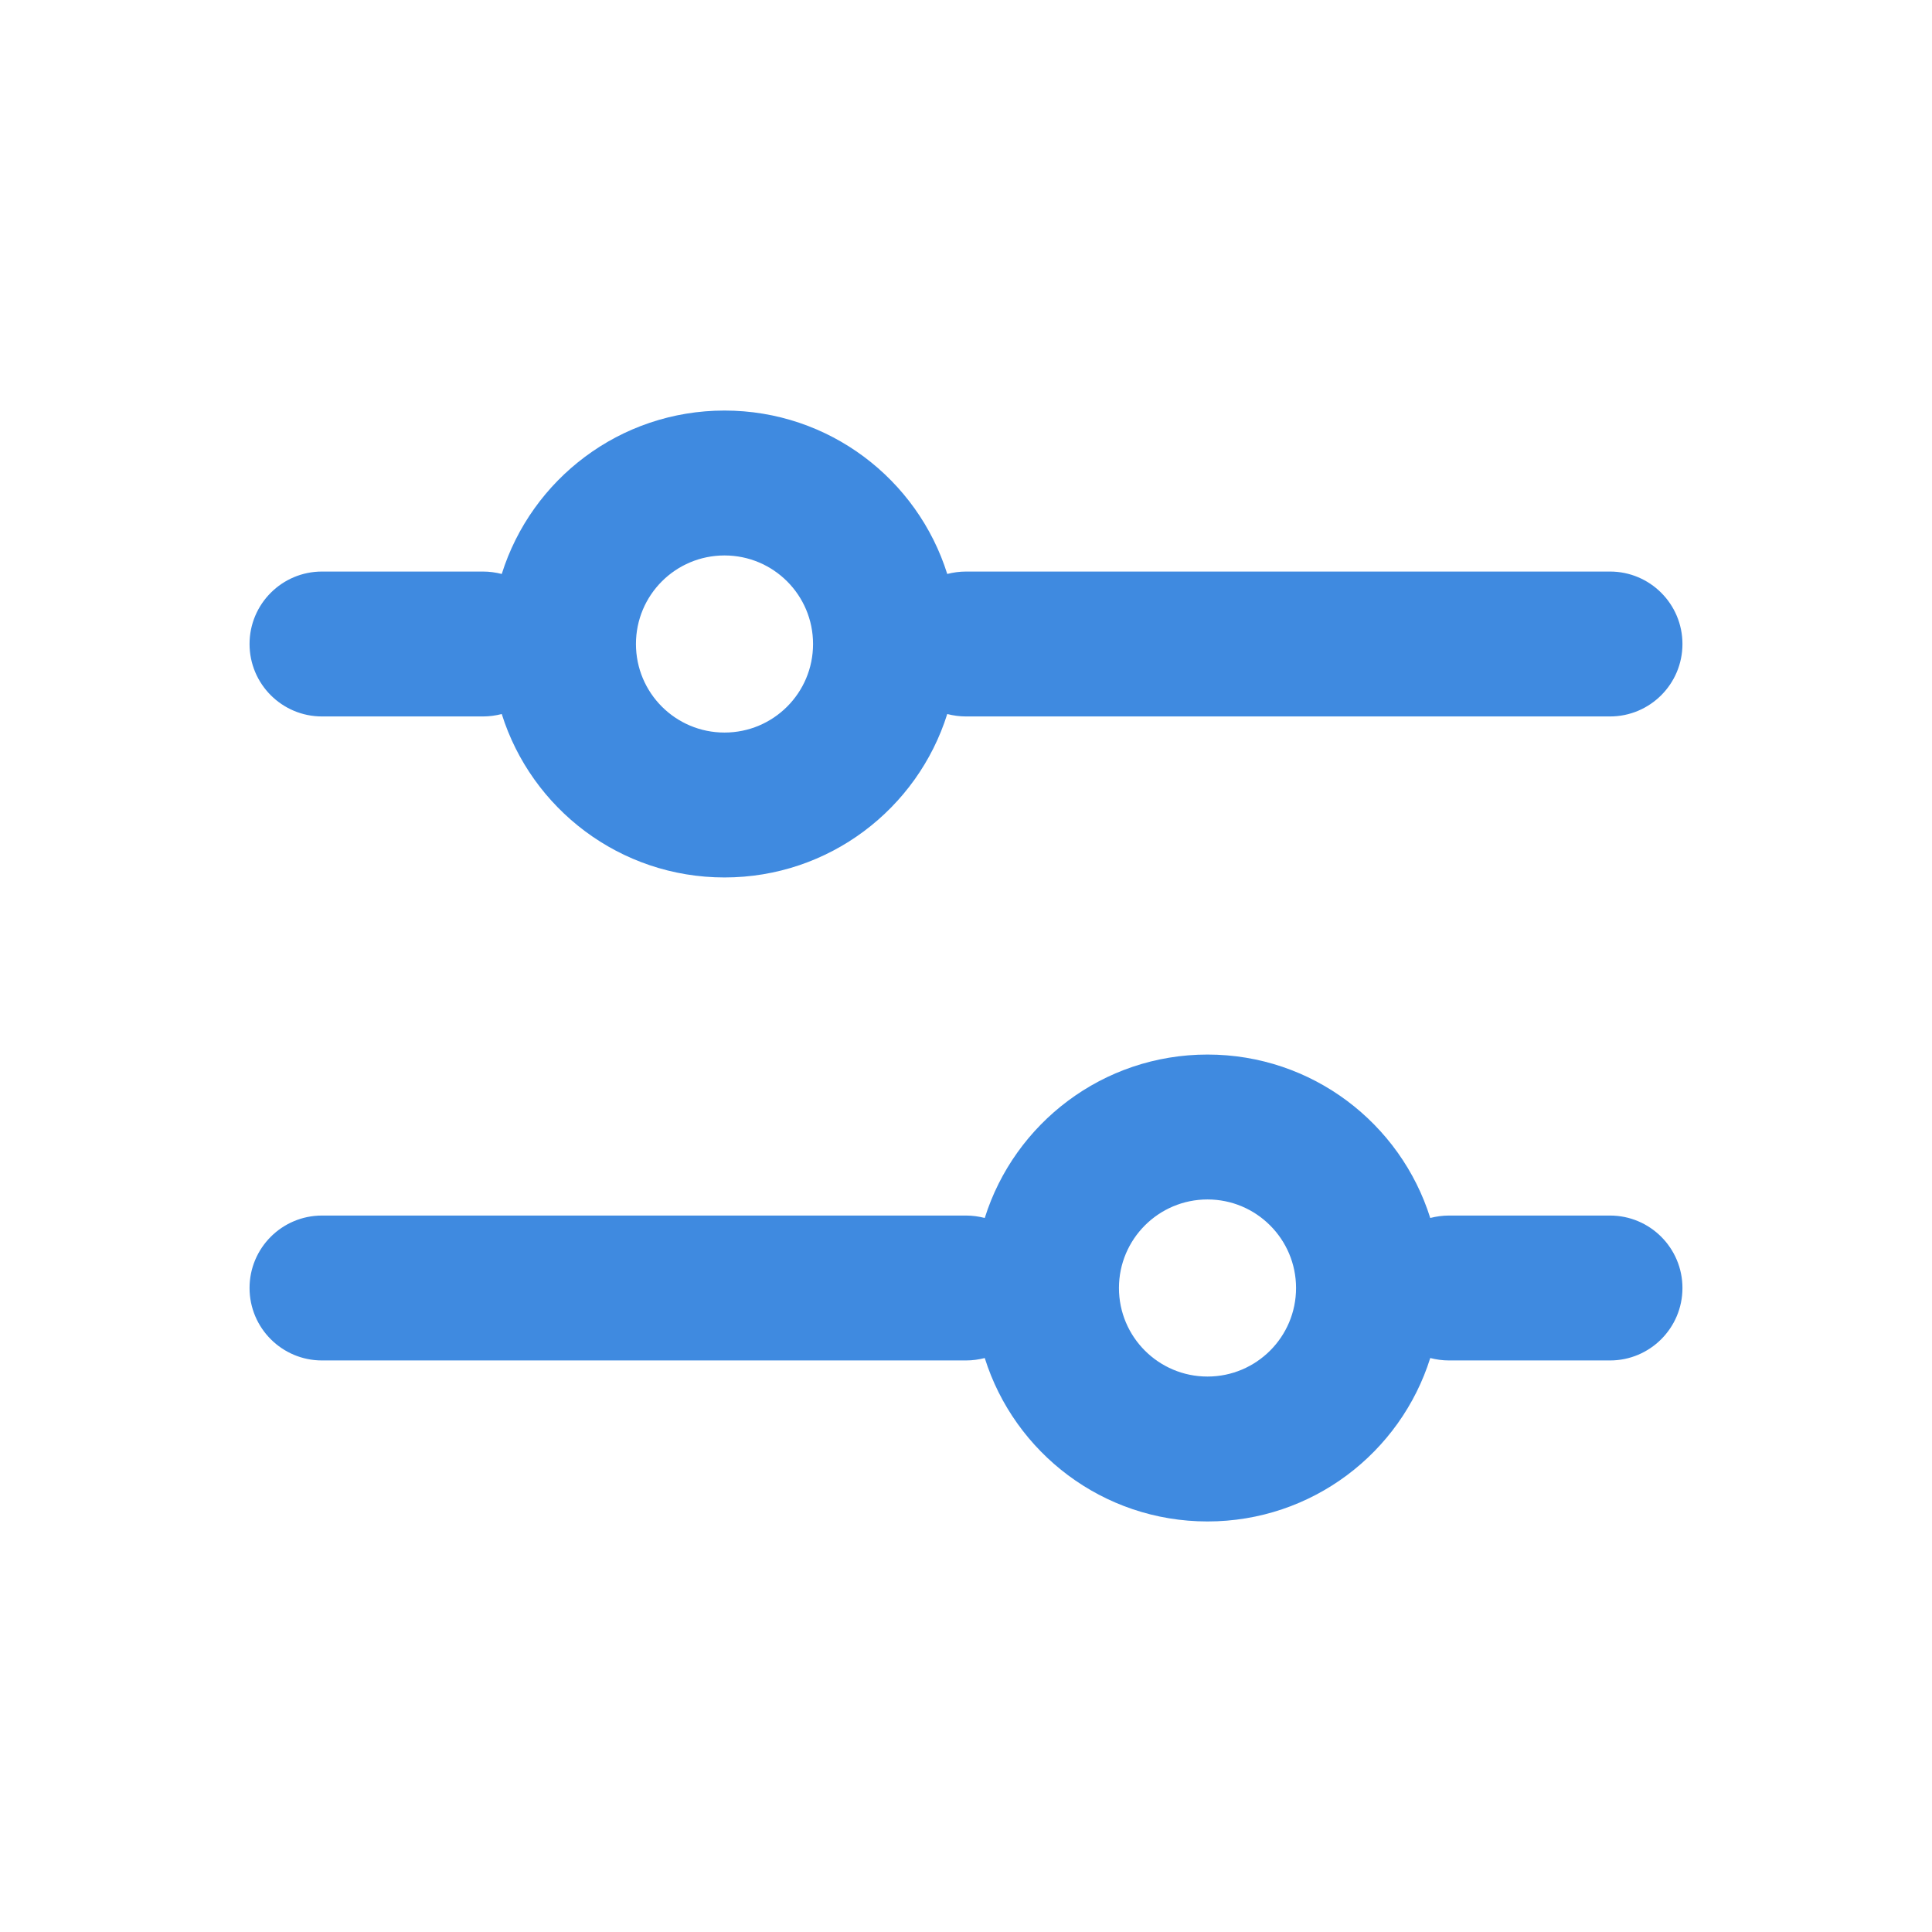 <?xml version="1.0" encoding="UTF-8"?>
<svg width="24px" height="24px" viewBox="0 0 24 24" version="1.1" xmlns="http://www.w3.org/2000/svg" xmlns:xlink="http://www.w3.org/1999/xlink">
    <title>Icons/ic-preferences</title>
    <g id="Icons/ic-preferences" stroke="none" stroke-width="1" fill="none" fill-rule="evenodd">
        <g>
            <rect id="Rectangle" x="0" y="0" width="24" height="24"></rect>
            <path d="M15,13.1 C16.299,13.1 17.398,13.954 17.767,15.13 C17.842,15.111 17.92,15.1 18,15.1 L20,15.1 C20.497,15.1 20.9,15.503 20.9,16 C20.9,16.497 20.497,16.9 20,16.9 L18,16.9 C17.92,16.9 17.842,16.889 17.767,16.87 C17.398,18.046 16.299,18.9 15,18.9 C13.701,18.9 12.602,18.046 12.233,16.87 C12.158,16.889 12.081,16.9 12,16.9 L4,16.9 C3.503,16.9 3.1,16.497 3.1,16 C3.1,15.503 3.503,15.1 4,15.1 L12,15.1 C12.081,15.1 12.158,15.111 12.233,15.13 C12.602,13.954 13.701,13.1 15,13.1 Z M15,14.9 C14.393,14.9 13.9,15.393 13.9,16 C13.9,16.608 14.393,17.1 15,17.1 C15.607,17.1 16.1,16.608 16.1,16 C16.1,15.393 15.607,14.9 15,14.9 Z M9,5.1 C10.299,5.1 11.398,5.954 11.767,7.13 C11.842,7.111 11.92,7.1 12,7.1 L12,7.1 L20,7.1 C20.497,7.1 20.9,7.503 20.9,8 C20.9,8.497 20.497,8.9 20,8.9 L20,8.9 L12,8.9 C11.92,8.9 11.842,8.889 11.767,8.87 C11.398,10.046 10.299,10.9 9,10.9 C7.701,10.9 6.602,10.046 6.233,8.87 C6.158,8.889 6.08,8.9 6,8.9 L6,8.9 L4,8.9 C3.503,8.9 3.1,8.497 3.1,8 C3.1,7.503 3.503,7.1 4,7.1 L4,7.1 L6,7.1 C6.08,7.1 6.158,7.111 6.233,7.13 C6.602,5.954 7.701,5.1 9,5.1 Z M9,6.9 C8.392,6.9 7.9,7.392 7.9,8 C7.9,8.608 8.392,9.1 9,9.1 C9.608,9.1 10.1,8.608 10.1,8 C10.1,7.392 9.608,6.9 9,6.9 Z" id="Icon" fill="#3F8AE0"></path>
        </g>
    </g>
</svg>